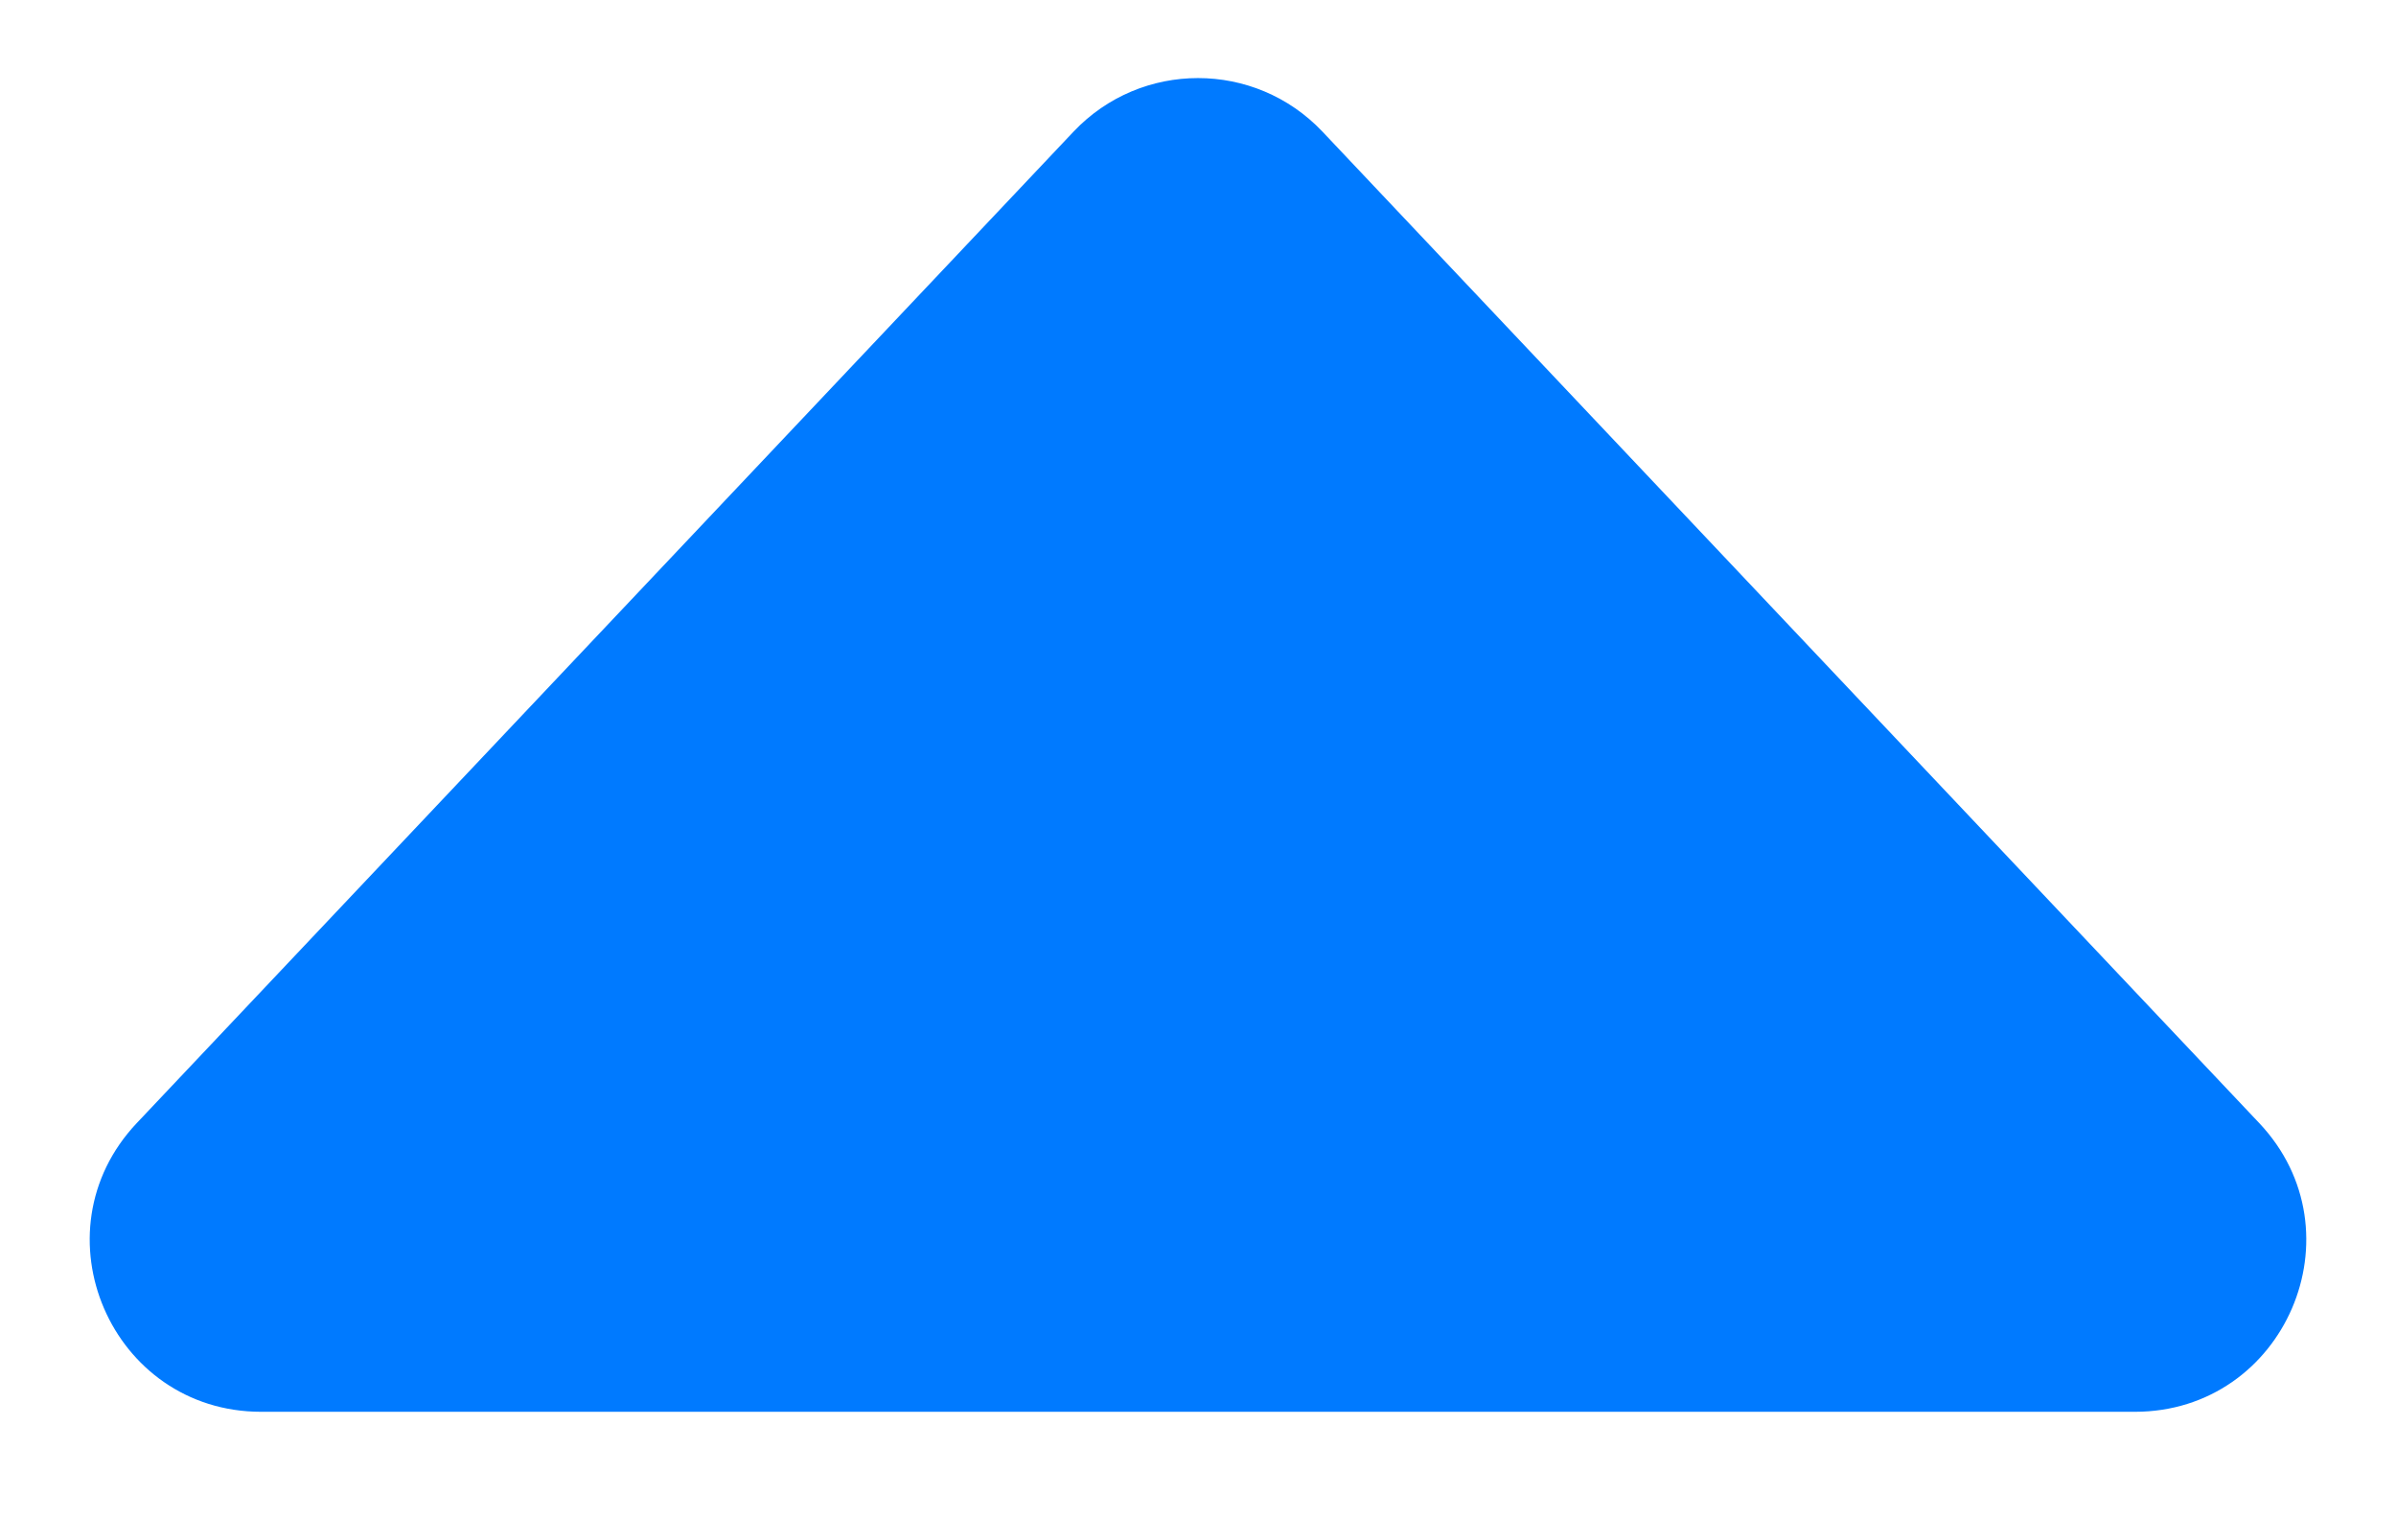 <svg width="14" height="9" viewBox="0 0 14 9" fill="none" xmlns="http://www.w3.org/2000/svg">
    <path d="M6.273 0.769C6.668 0.352 7.332 0.352 7.727 0.769L13.201 6.563C13.803 7.201 13.351 8.25 12.474 8.25H1.526C0.649 8.25 0.197 7.201 0.799 6.563L6.273 0.769Z" fill="#007AFF"/>
</svg>
